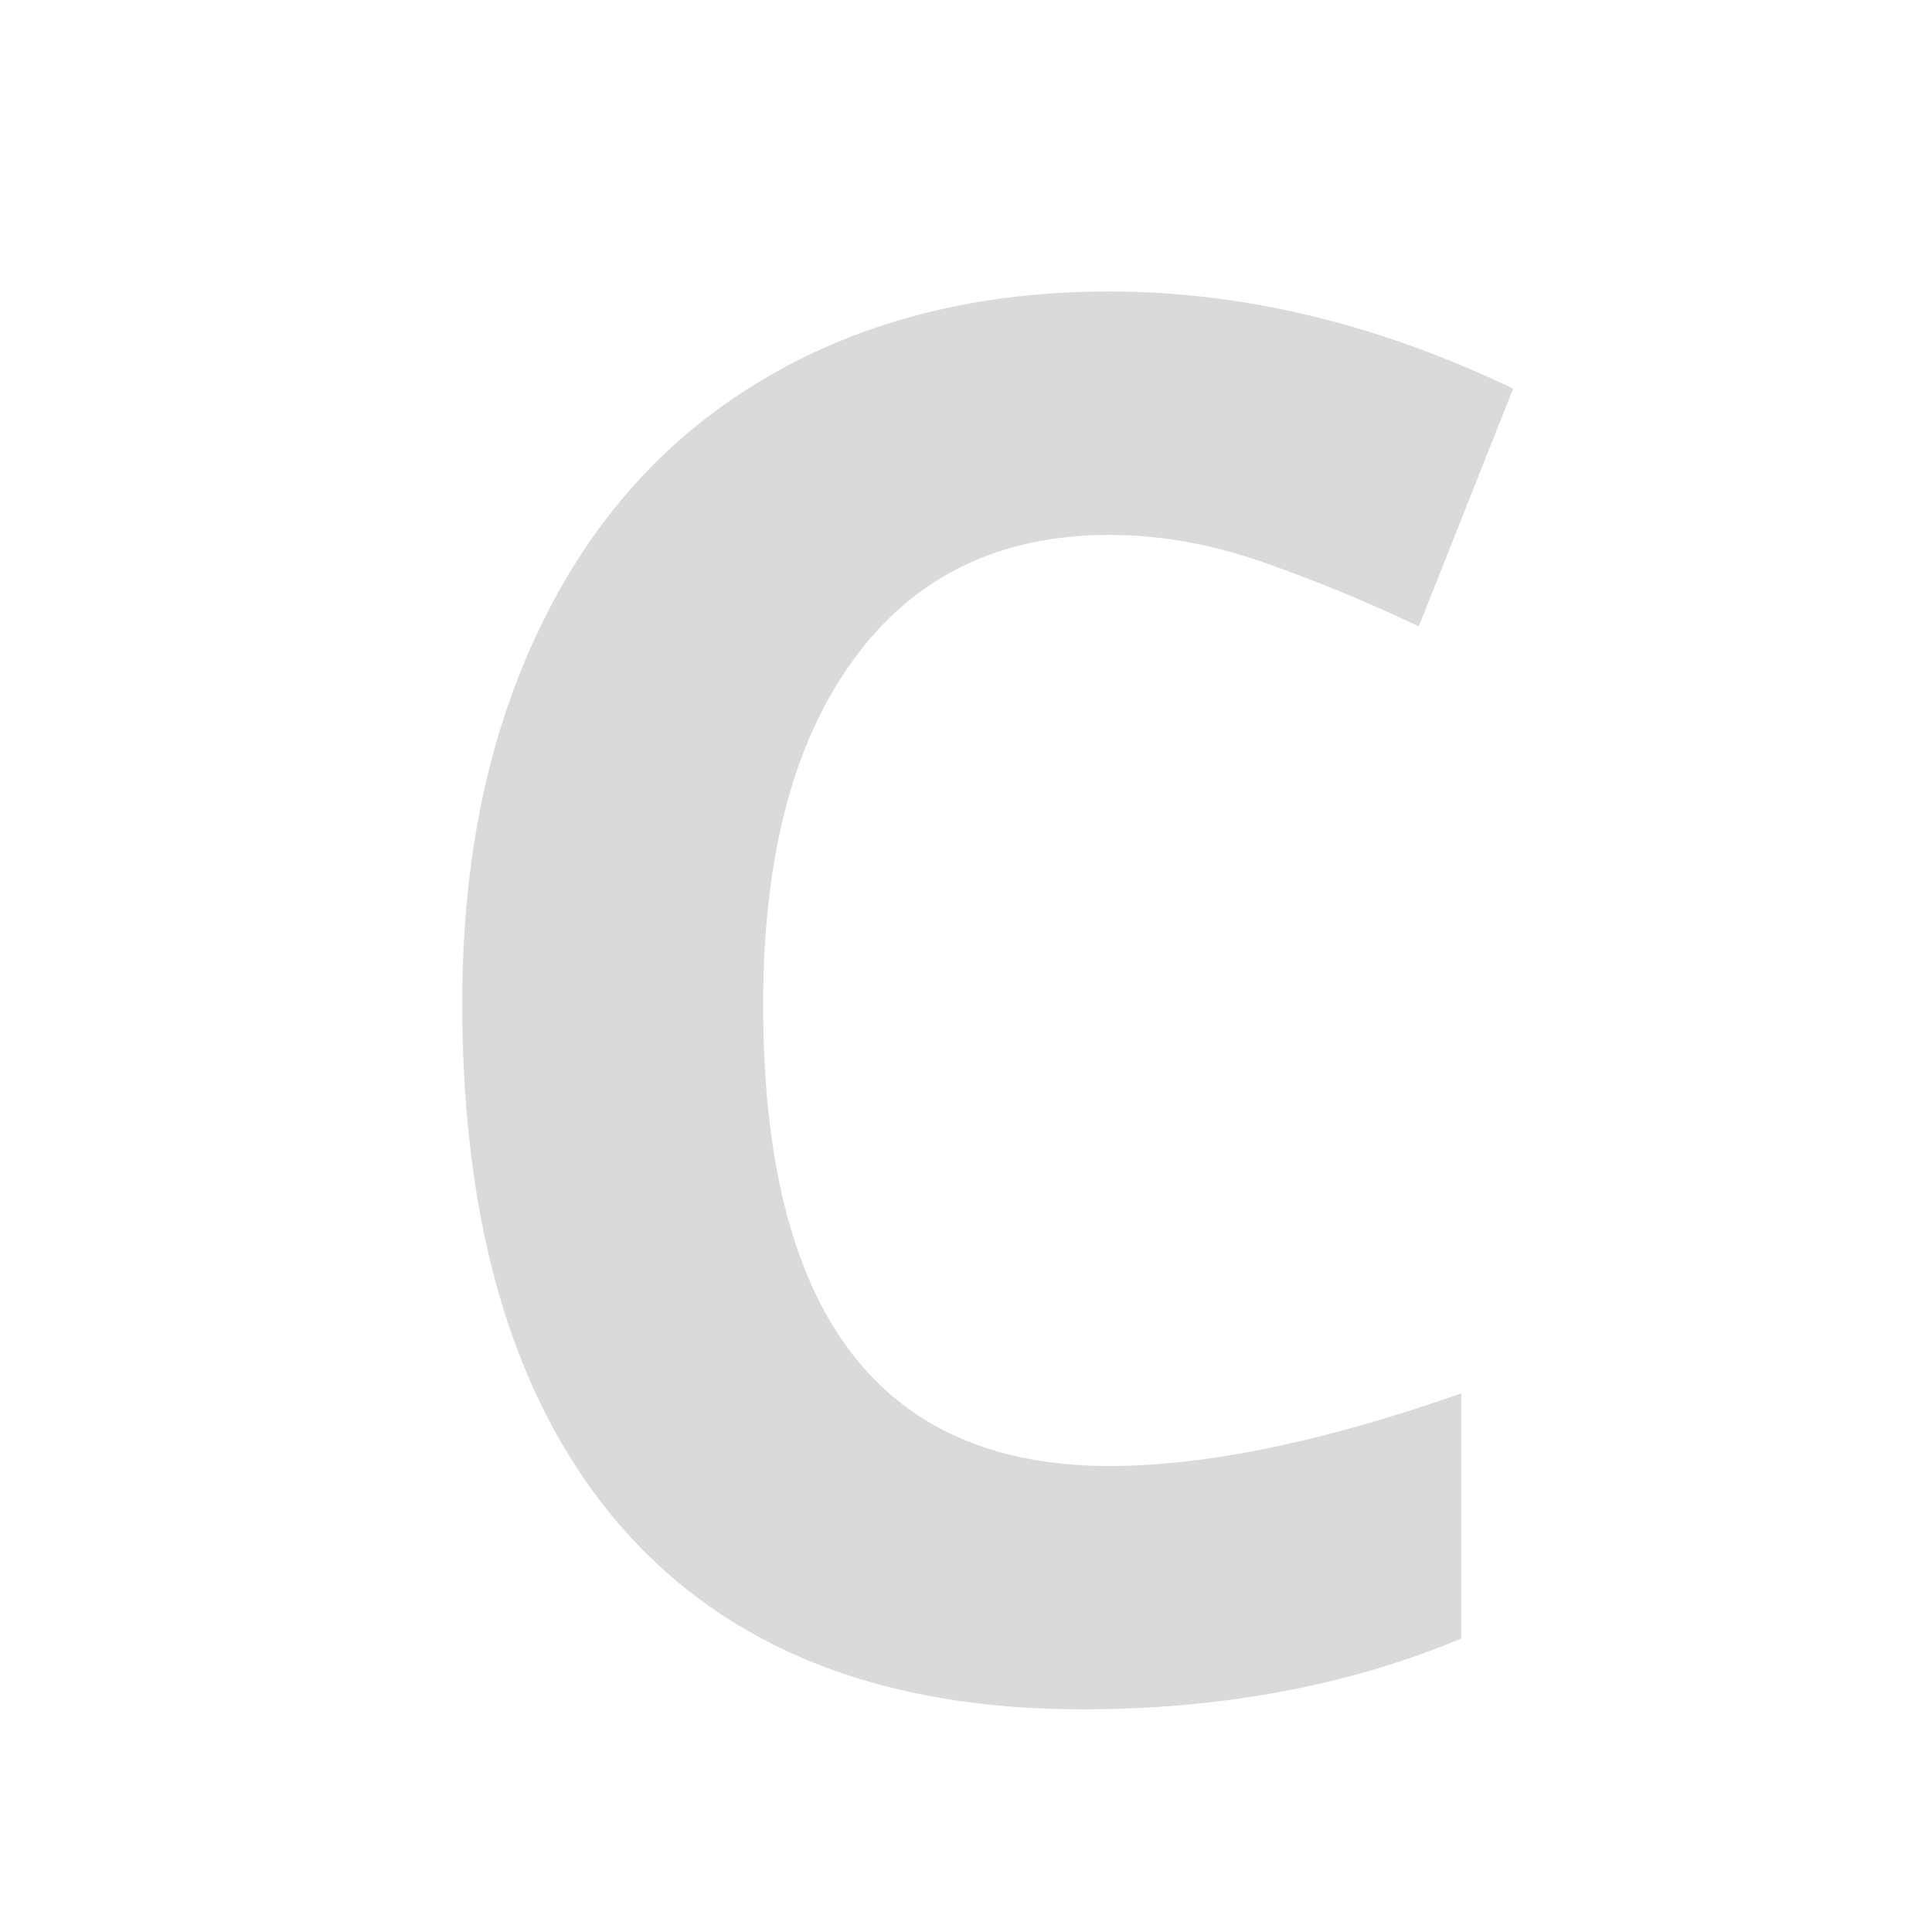 <svg width="24" height="24" viewBox="0 0 24 24" fill="none" xmlns="http://www.w3.org/2000/svg">
<path d="M13.781 6.645C12.414 6.645 11.355 7.16 10.605 8.191C9.855 9.215 9.48 10.645 9.48 12.48C9.48 16.301 10.914 18.211 13.781 18.211C14.984 18.211 16.441 17.91 18.152 17.309V20.355C16.746 20.941 15.176 21.234 13.441 21.234C10.949 21.234 9.043 20.48 7.723 18.973C6.402 17.457 5.742 15.285 5.742 12.457C5.742 10.676 6.066 9.117 6.715 7.781C7.363 6.438 8.293 5.41 9.504 4.699C10.723 3.98 12.148 3.621 13.781 3.621C15.445 3.621 17.117 4.023 18.797 4.828L17.625 7.781C16.984 7.477 16.34 7.211 15.691 6.984C15.043 6.758 14.406 6.645 13.781 6.645Z" fill="#DADADA"/>
</svg>
